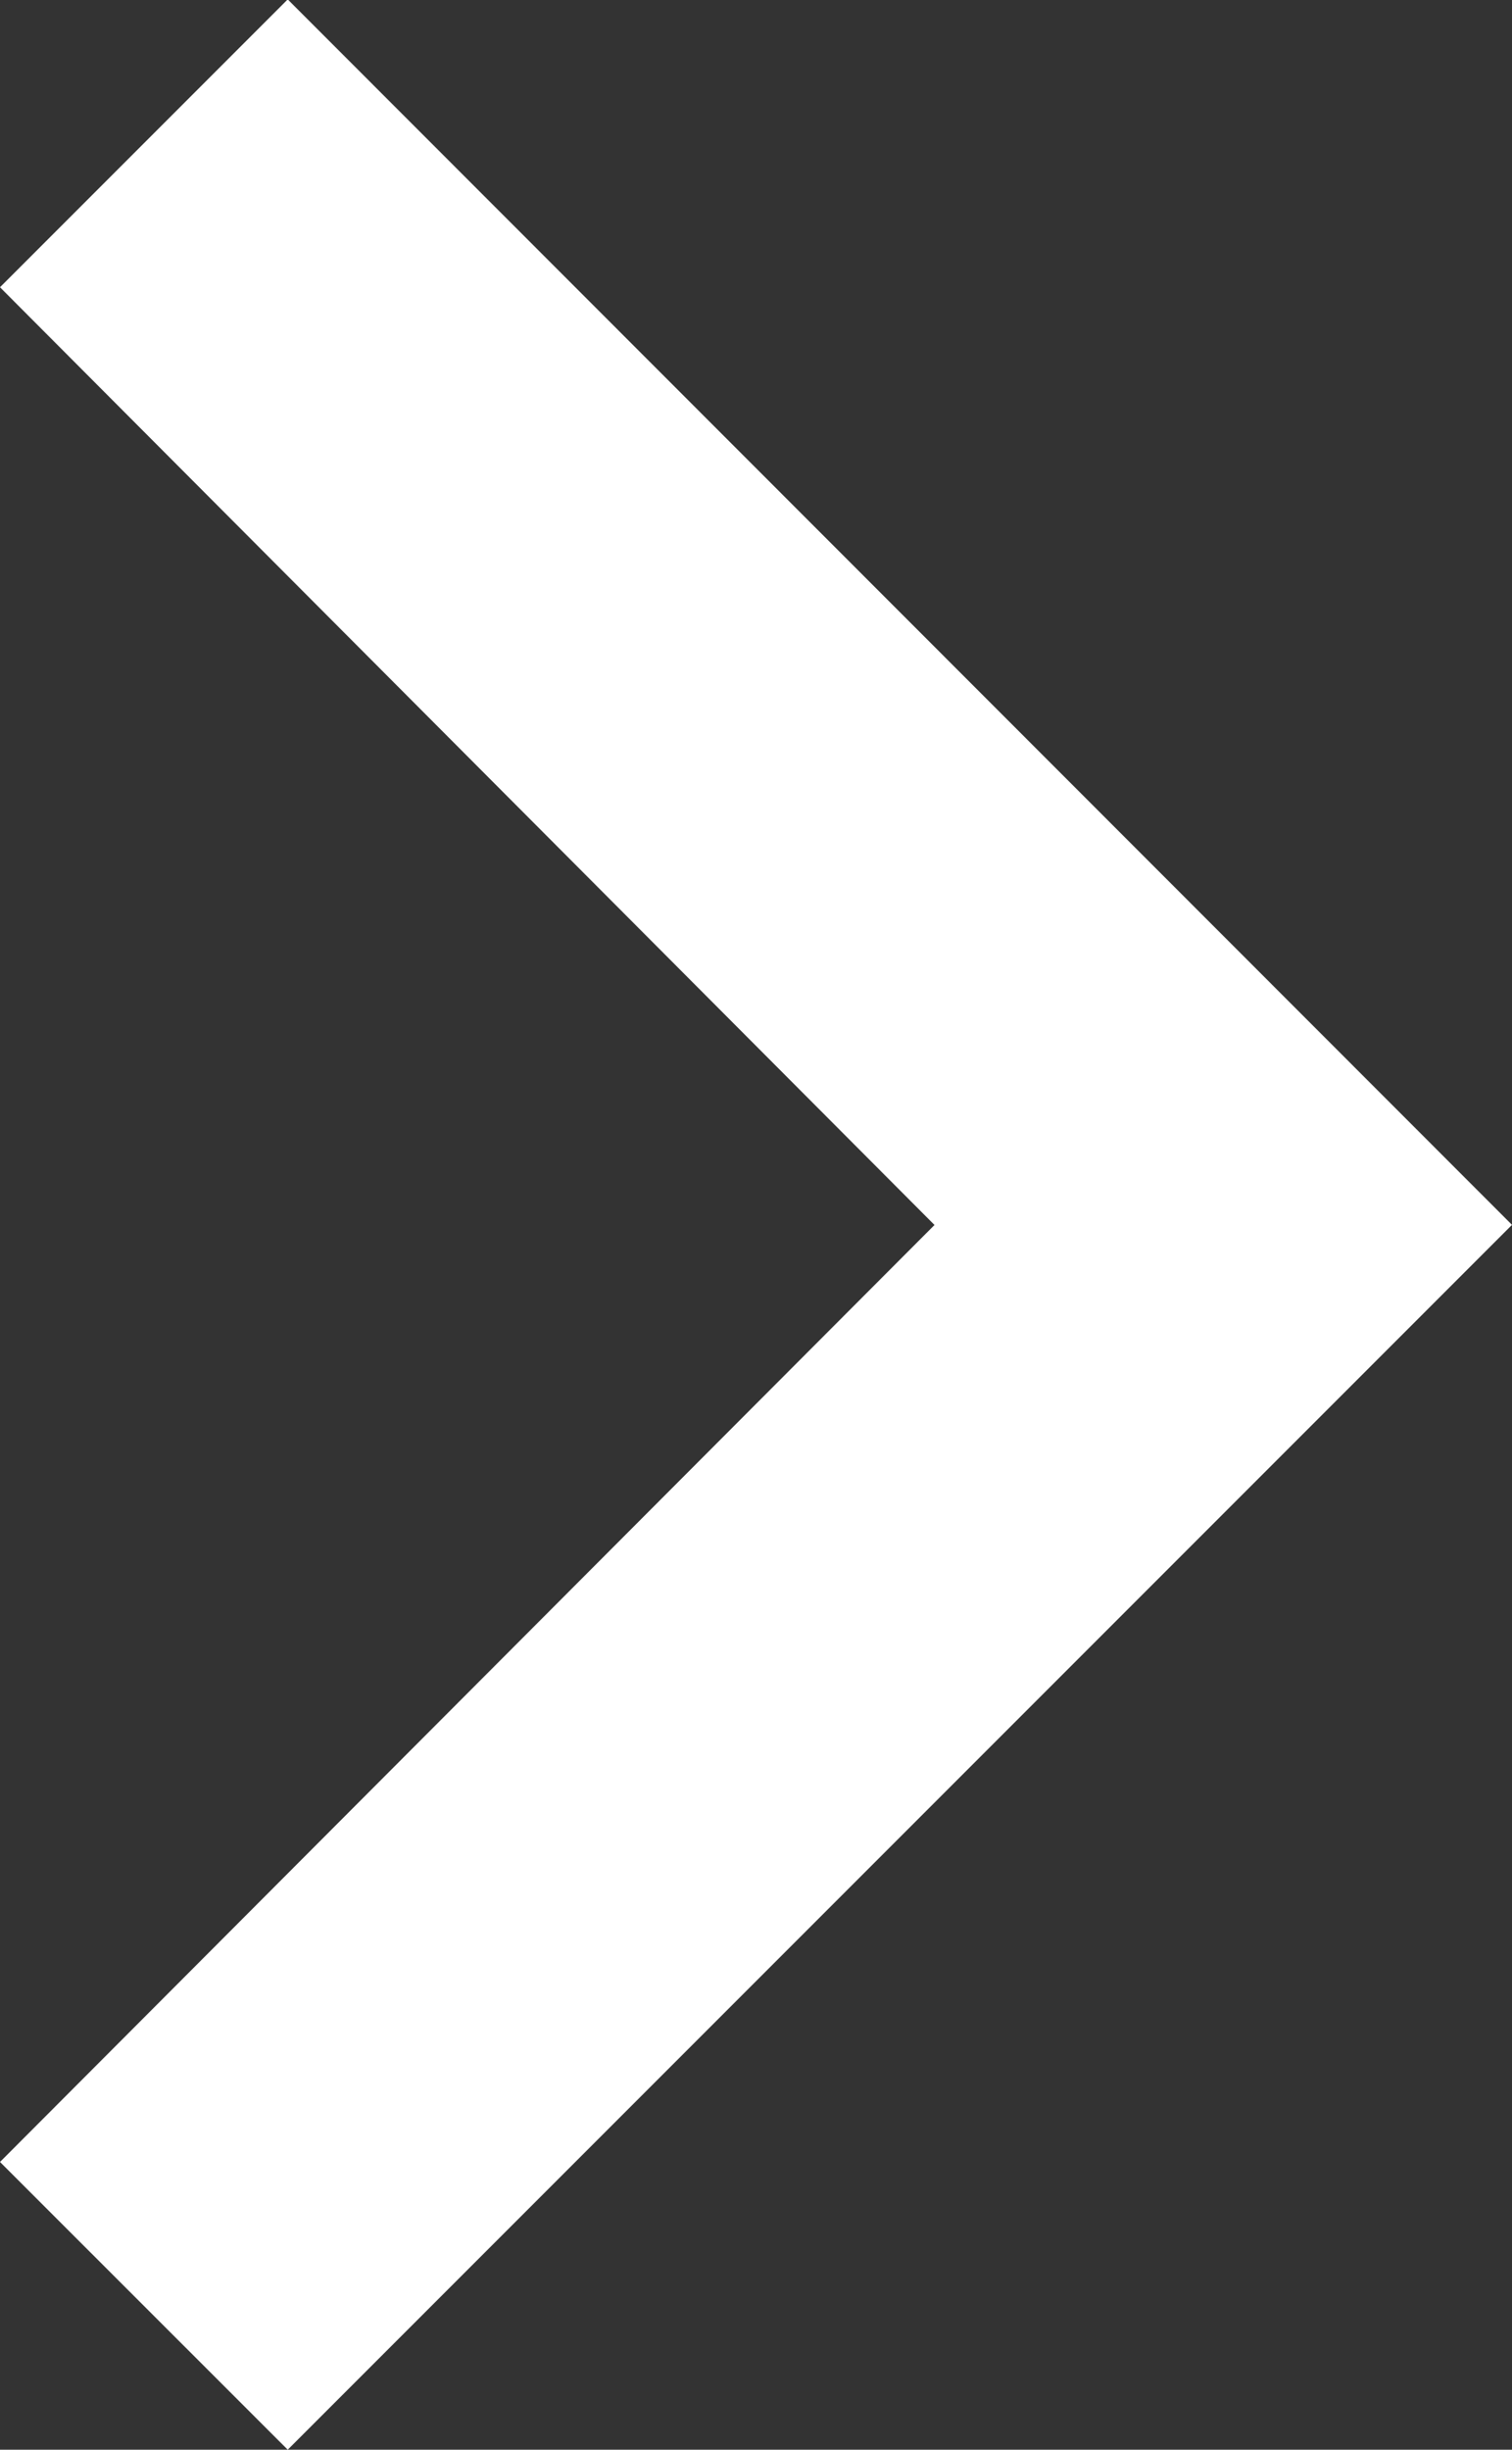 <svg xmlns="http://www.w3.org/2000/svg" width="12.507" height="20.254" viewBox="0 0 12.507 20.254">
  <rect x="0" y="0" width="12.507" height="20.254" fill="#333333" stroke="none"/>
  <path id="chevron-right" d="M12.885,26.5l7.73-7.747L12.885,11l2.38-2.38L25.392,18.752,15.265,28.879Z" transform="translate(-12.885 -8.625)" fill="#fff"/>
</svg>
